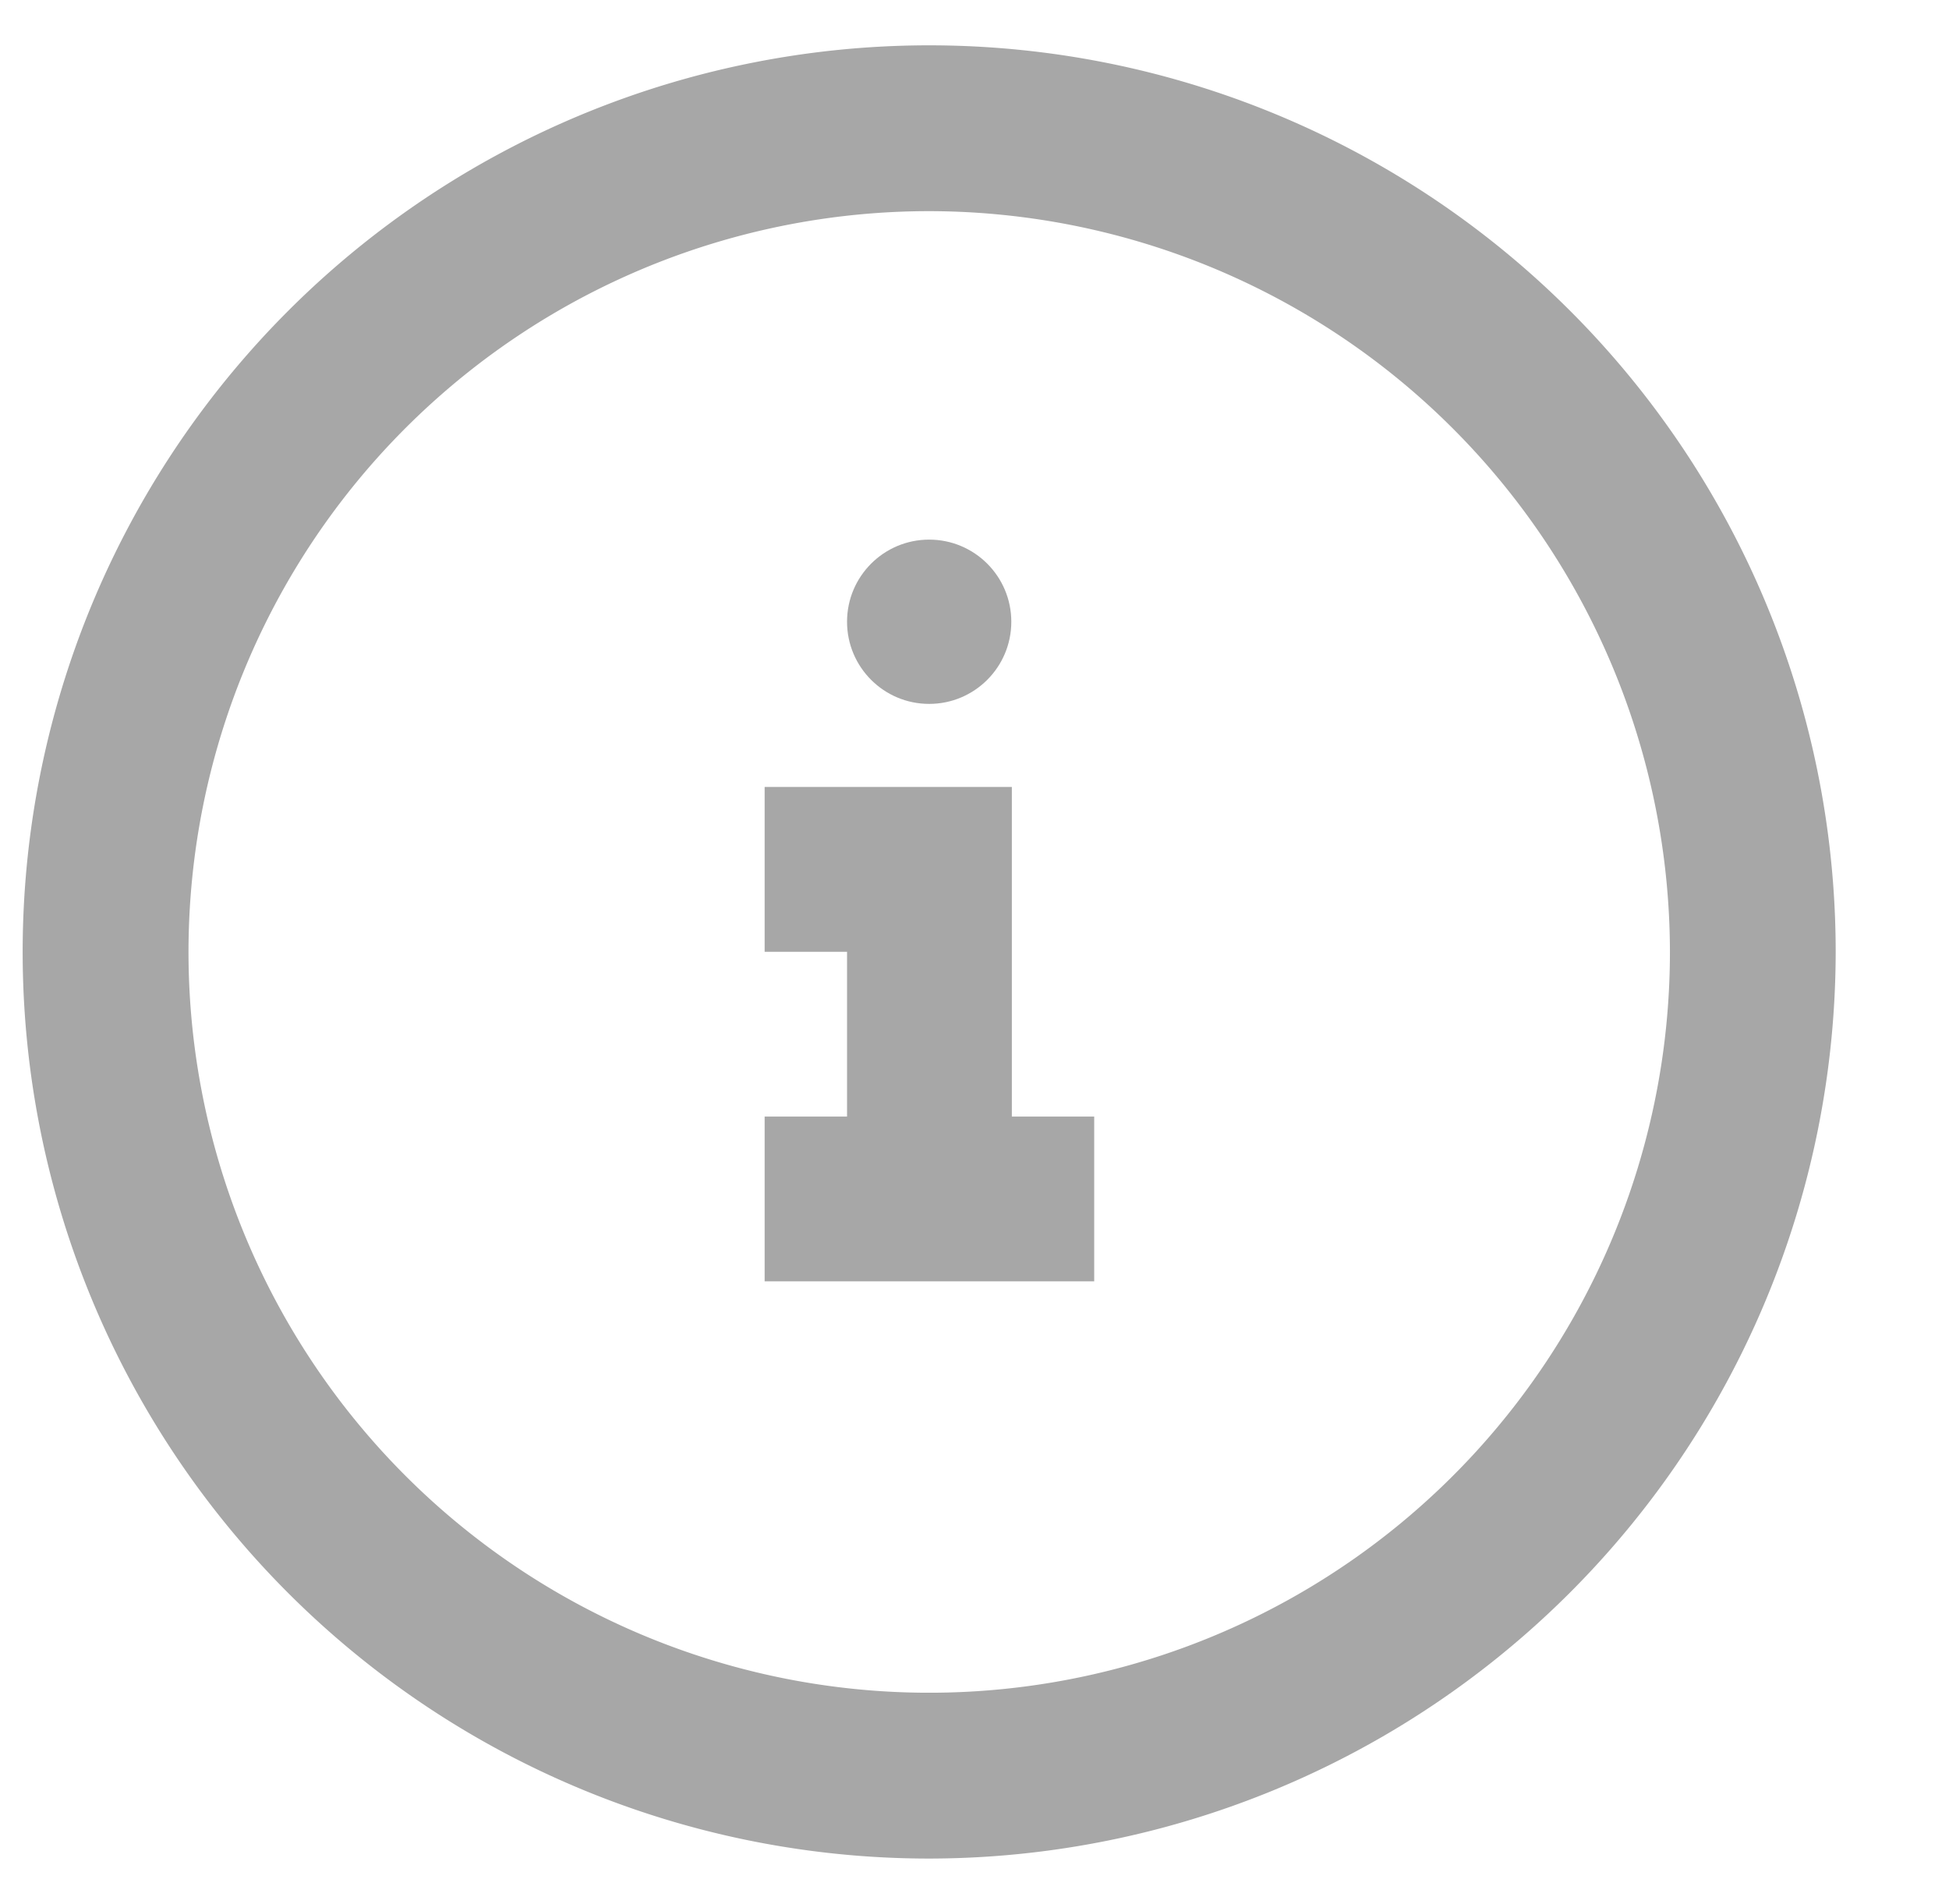 <svg xmlns="http://www.w3.org/2000/svg" xmlns:xlink="http://www.w3.org/1999/xlink" id="artboard-svg" width="43" height="42" viewBox="0 0 43 42"><defs><style>.cls-1, .cls-24, .cls-4, .cls-5, .cls-8, .cls-9 { fill: #fff; } .cls-1, .cls-2 { stroke: #707070; } .cls-13, .cls-2, .cls-25, .cls-27, .cls-35, .cls-38, .cls-39, .cls-40, .cls-41, .cls-6 { fill: #111; } .cls-3 { clip-path: url(#clip-_14_Company_Page_3); } .cls-25, .cls-36, .cls-4, .cls-46, .cls-6, .cls-8 { font-size: 40px; } .cls-12, .cls-13, .cls-24, .cls-25, .cls-36, .cls-4 { font-family: Avenir-Medium, Avenir; font-weight: 500; } .cls-5 { stroke: #dedede; stroke-miterlimit: 10; stroke-width: 3px; opacity: 0.365; } .cls-14, .cls-35, .cls-37, .cls-38, .cls-39, .cls-41, .cls-44, .cls-46, .cls-6, .cls-8 { font-family: Avenir-Roman, Avenir; } .cls-7 { fill: url(#linear-gradient); } .cls-10 { fill: #e4f7ff; } .cls-11, .cls-12 { fill: #2e92b1; } .cls-12 { font-size: 25px; } .cls-13, .cls-35, .cls-37, .cls-43 { font-size: 45px; } .cls-14 { fill: #8a8a8a; font-size: 37px; } .cls-15, .cls-16 { fill: #e0495d; } .cls-15 { opacity: 0.1; } .cls-17 { fill: #edf4fd; } .cls-18 { fill: #fff8ed; } .cls-19 { fill: url(#linear-gradient-2); } .cls-20 { clip-path: url(#clip-path); } .cls-21, .cls-29 { fill: none; } .cls-22 { clip-path: url(#clip-path-2); } .cls-23 { fill: #44a3ff; stroke: #fff; stroke-width: 4px; } .cls-24 { font-size: 24px; } .cls-26 { clip-path: url(#clip-path-3); } .cls-28 { stroke: #f2f6fe; } .cls-29 { stroke: #c1c1c1; stroke-width: 2px; } .cls-30, .cls-32 { opacity: 0.25; } .cls-30 { fill: url(#linear-gradient-4); } .cls-31 { opacity: 0.8; fill: url(#linear-gradient-5); } .cls-32 { fill: url(#linear-gradient-6); } .cls-33 { fill: url(#linear-gradient-7); } .cls-34 { fill: #f5f5f5; } .cls-36, .cls-38 { opacity: 0.5; } .cls-38, .cls-44 { font-size: 30px; } .cls-39 { font-size: 35px; } .cls-40, .cls-41 { font-size: 60px; } .cls-40, .cls-43 { font-family: Avenir-Book, Avenir; } .cls-41 { opacity: 0.4; } .cls-42 { fill: #4e4e4e; } .cls-44 { fill: #246afe; } .cls-45 { fill: #a7a7a7; } .cls-46 { fill: #5d5d5d; letter-spacing: -0.02em; } .cls-47 { stroke: none; } .cls-48 { filter: url(#Rectangle_484); } .cls-49 { filter: url(#Rectangle_483); } .cls-50 { filter: url(#Rectangle_489); } .cls-51 { filter: url(#Rectangle_487); } .cls-52 { filter: url(#Rectangle); }</style><linearGradient id="linear-gradient" x1=".5" x2=".5" y2="1" gradientUnits="objectBoundingBox"><stop offset="0" stop-color="#44a3ff"/><stop offset="1" stop-color="#002bff"/></linearGradient><filter id="Rectangle" width="1282" height="557" x="-78.5" y="103.5" filterUnits="userSpaceOnUse"><feOffset dy="25"/><feGaussianBlur result="blur" stdDeviation="49.5"/><feFlood flood-color="#00195c" flood-opacity=".078"/><feComposite in2="blur" operator="in"/><feComposite in="SourceGraphic"/></filter><linearGradient id="linear-gradient-2" x1=".5" x2=".5" y2="1" gradientUnits="objectBoundingBox"><stop offset="0" stop-color="#ffaa63"/><stop offset="1" stop-color="#e8d800"/></linearGradient><clipPath id="clip-path"><path id="Rectangle_390" d="M0 0h75v75H0z" class="cls-1" data-name="Rectangle 390" transform="translate(70 160)"/></clipPath><clipPath id="clip-path-2"><path id="Rectangle_123" d="M0 0h60v60H0z" class="cls-1" data-name="Rectangle 123" transform="translate(980 179.624)"/></clipPath><clipPath id="clip-path-3"><path id="Rectangle_304" d="M0 0h47v47H0z" class="cls-2" data-name="Rectangle 304"/></clipPath><linearGradient id="linear-gradient-4" x1=".5" x2=".5" y1="-.497" y2="2.341" gradientUnits="objectBoundingBox"><stop offset="0" stop-color="#b9b9b9"/><stop offset="1" stop-color="red"/></linearGradient><linearGradient id="linear-gradient-5" x1=".5" x2=".5" y1="-.497" y2="1.33" gradientUnits="objectBoundingBox"><stop offset="0" stop-color="#d99797"/><stop offset="1" stop-color="red"/></linearGradient><linearGradient id="linear-gradient-6" x1=".5" x2=".5" y1="-.497" y2="2.341" gradientUnits="objectBoundingBox"><stop offset="0" stop-color="#002bff"/><stop offset="1" stop-color="#0f89ff"/></linearGradient><linearGradient id="linear-gradient-7" y1="-.497" y2="2.341" xlink:href="#linear-gradient"/><filter id="Rectangle_487" width="1069" height="477" x="28" y="744" filterUnits="userSpaceOnUse"><feOffset dy="3"/><feGaussianBlur result="blur-2" stdDeviation="6"/><feFlood flood-opacity=".161"/><feComposite in2="blur-2" operator="in"/><feComposite in="SourceGraphic"/></filter><filter id="Rectangle_489" width="1069" height="932" x="28" y="1277" filterUnits="userSpaceOnUse"><feOffset dy="3"/><feGaussianBlur result="blur-3" stdDeviation="6"/><feFlood flood-opacity=".161"/><feComposite in2="blur-3" operator="in"/><feComposite in="SourceGraphic"/></filter><filter id="Rectangle_483" width="270" height="148" x="530.5" y="1735" filterUnits="userSpaceOnUse"><feOffset/><feGaussianBlur result="blur-4" stdDeviation="10"/><feFlood flood-opacity=".161"/><feComposite in2="blur-4" operator="in"/><feComposite in="SourceGraphic"/></filter><filter id="Rectangle_484" width="292" height="148" x="783.5" y="1733" filterUnits="userSpaceOnUse"><feOffset/><feGaussianBlur result="blur-5" stdDeviation="10"/><feFlood flood-opacity=".161"/><feComposite in2="blur-5" operator="in"/><feComposite in="SourceGraphic"/></filter><clipPath id="clip-_14_Company_Page_3"><path d="M0 0h1125v2436H0z"/></clipPath></defs><g transform="translate(-953 -1560)"><g id="_14_Company_Page_3" class="cls-3" data-name="14_Company Page – 3"><g id="Group_924" data-name="Group 924"><g id="Group_923" data-name="Group 923"><g id="Group_922" data-name="Group 922"><g id="Group_920" data-name="Group 920"><g id="Group_921" data-name="Group 921"><g id="Group_906" data-name="Group 906" transform="translate(22.375 -82)"><g id="Group_905" data-name="Group 905"><g id="Group_907" data-name="Group 907" transform="translate(-40.415 982)"><path id="Op_component_1-3" d="M20 40a20 20 0 1 1 20-20 20.023 20.023 0 0 1-20 20zm0-36.342A16.342 16.342 0 1 0 36.343 20 16.361 16.361 0 0 0 20 3.658z" class="cls-45" data-name="Op component 1" transform="translate(971.54 661)"/><path id="Op_component_2-3" d="M316.872 531.687h1.817v3.635h-7.271v-3.635h1.818v-3.635h-1.818v-3.636h5.454z" class="cls-45" data-name="Op component 2" transform="translate(676.492 152.945)"/><ellipse id="Op_component_3-3" cx="1.812" cy="1.812" class="cls-45" data-name="Op component 3" rx="1.812" ry="1.812" transform="translate(989.728 671.904)"/></g></g></g></g></g></g></g></g></g></g></svg>